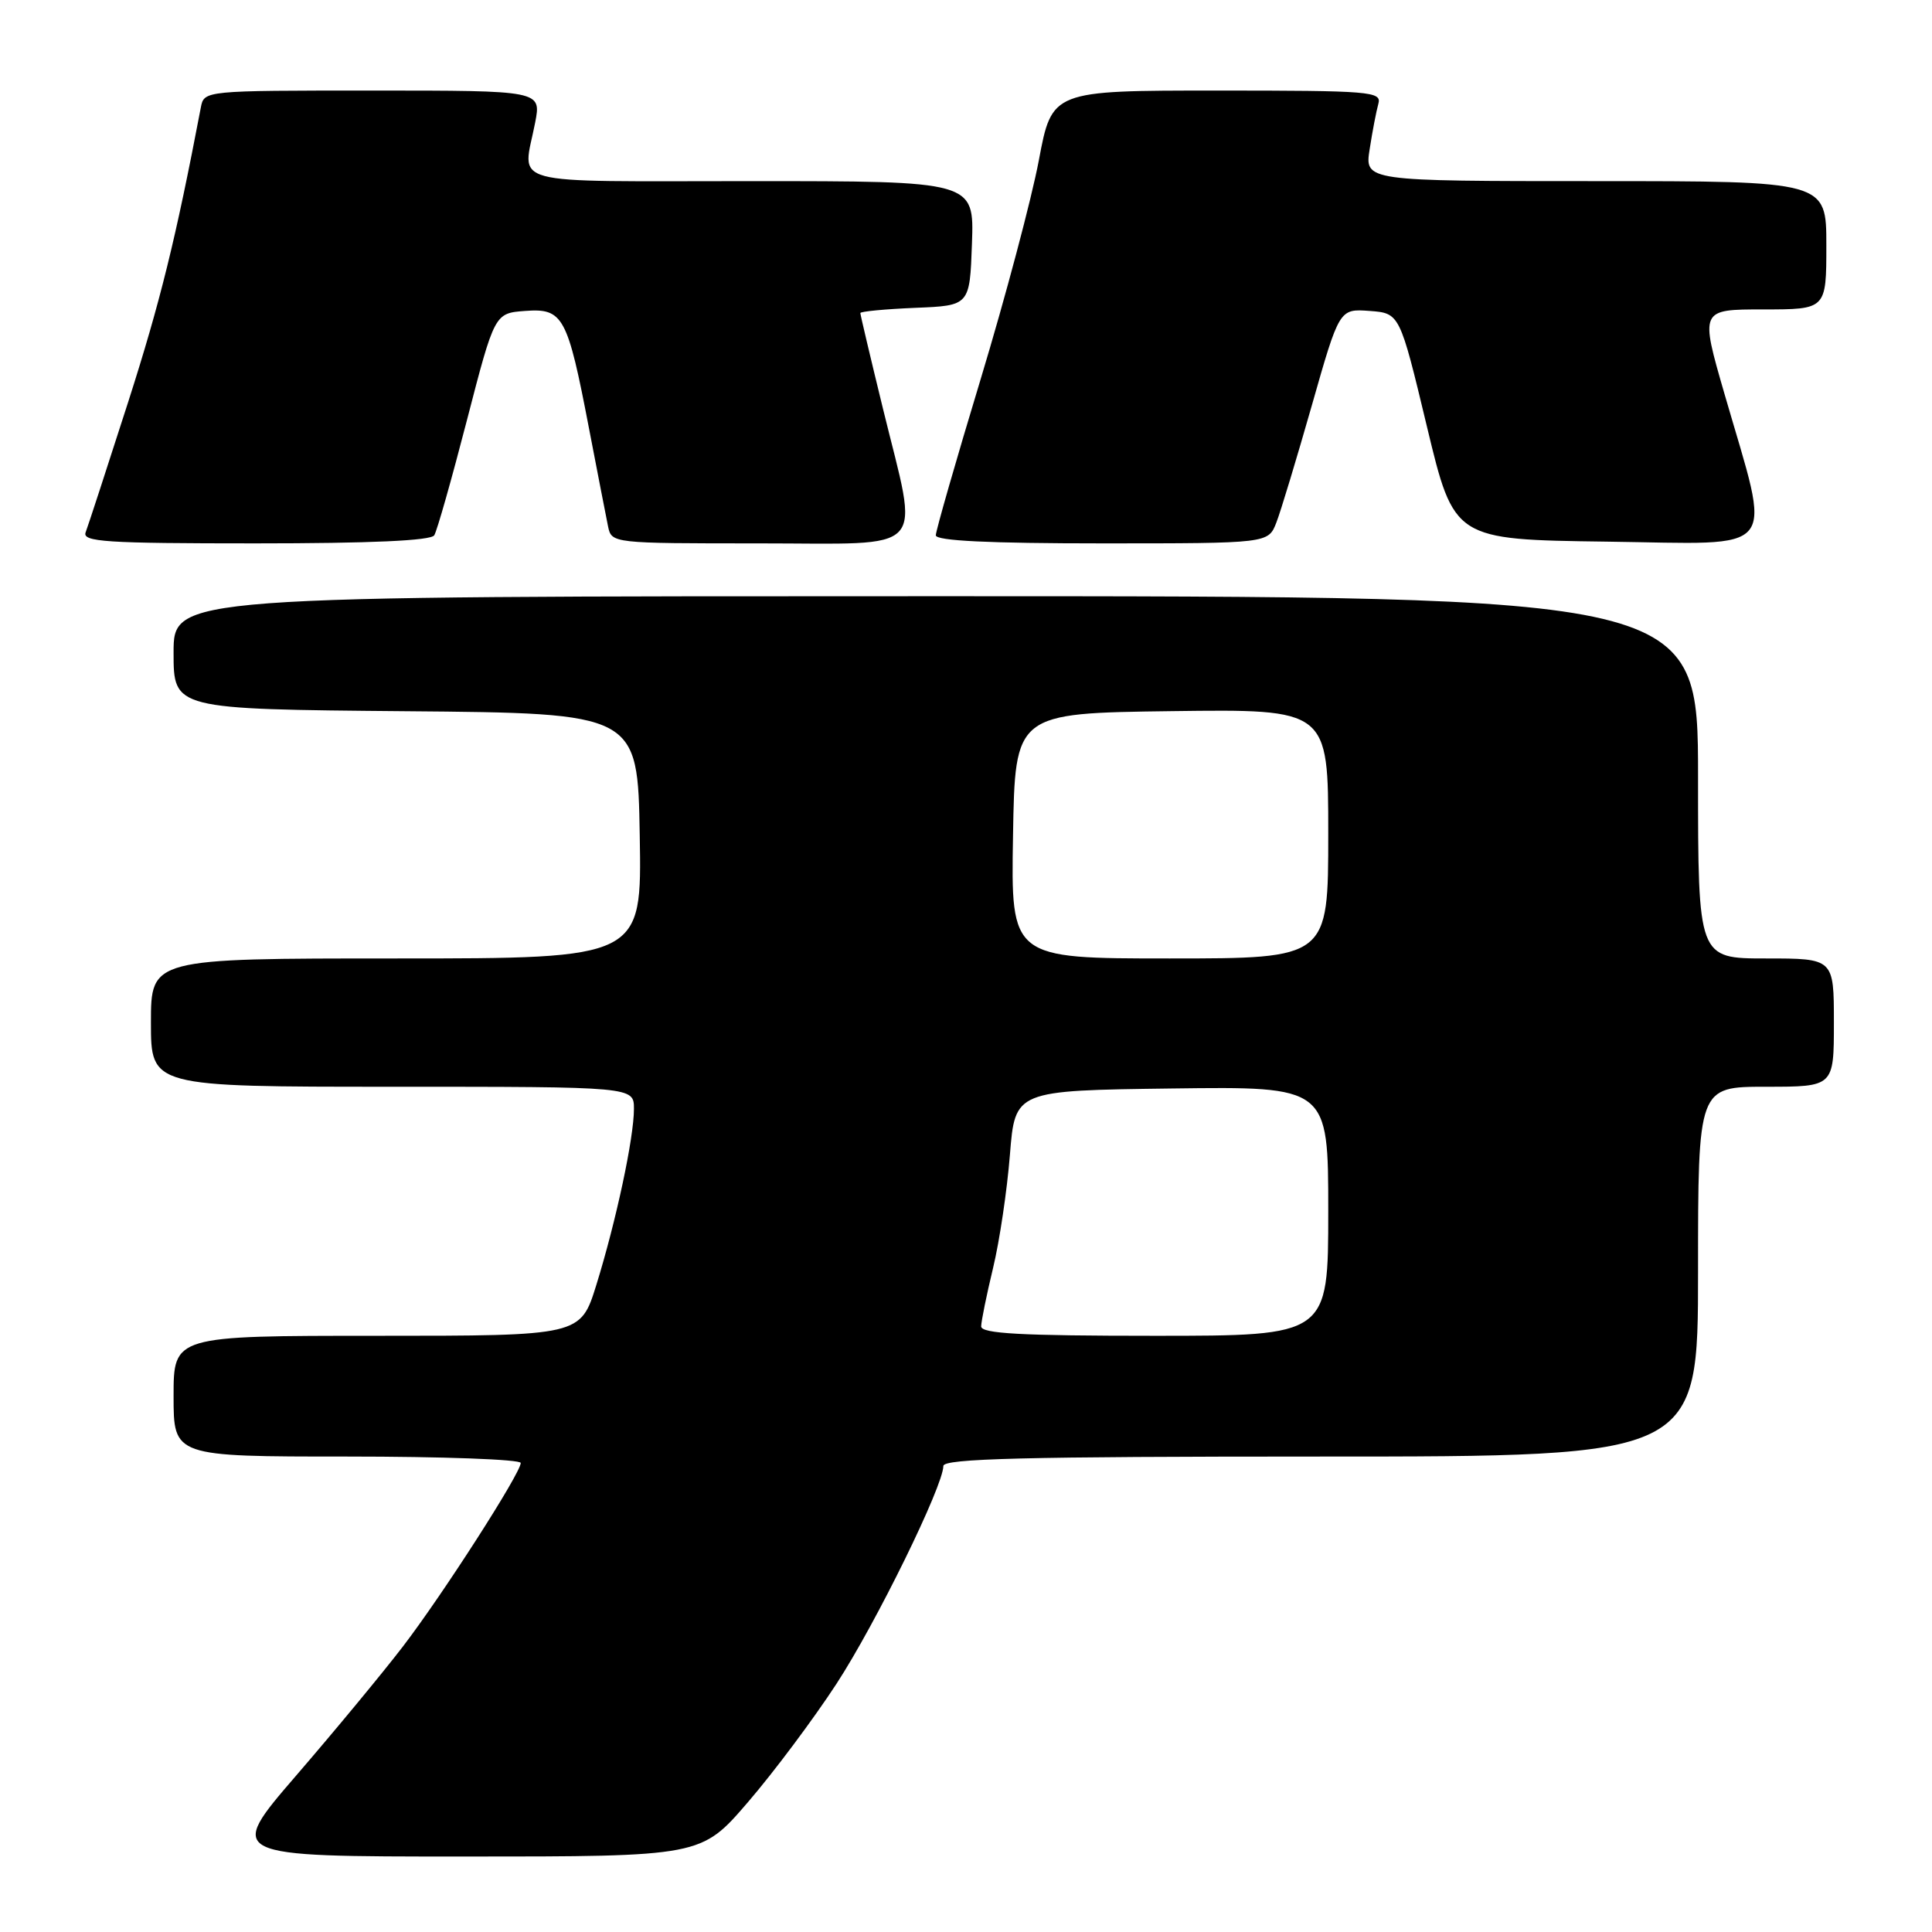 <?xml version="1.0" encoding="UTF-8" standalone="no"?>
<!DOCTYPE svg PUBLIC "-//W3C//DTD SVG 1.1//EN" "http://www.w3.org/Graphics/SVG/1.1/DTD/svg11.dtd" >
<svg xmlns="http://www.w3.org/2000/svg" xmlns:xlink="http://www.w3.org/1999/xlink" version="1.1" viewBox="0 0 256 256">
 <g >
 <path fill="currentColor"
d=" M 99.11 238.79 C 102.53 234.82 107.80 227.77 110.84 223.11 C 116.08 215.07 124.98 196.92 125.00 194.25 C 125.00 193.27 135.67 193.00 175.00 193.00 C 225.00 193.00 225.00 193.00 225.00 168.50 C 225.00 144.00 225.00 144.00 234.00 144.00 C 243.00 144.00 243.00 144.00 243.00 135.50 C 243.00 127.00 243.00 127.00 234.00 127.00 C 225.00 127.00 225.00 127.00 225.00 103.00 C 225.00 79.00 225.00 79.00 124.00 79.00 C 23.00 79.00 23.00 79.00 23.00 86.49 C 23.00 93.97 23.00 93.97 53.75 94.24 C 84.50 94.50 84.50 94.50 84.77 110.75 C 85.05 127.00 85.05 127.00 52.52 127.00 C 20.00 127.00 20.00 127.00 20.00 135.50 C 20.00 144.00 20.00 144.00 52.00 144.00 C 84.00 144.00 84.00 144.00 84.00 146.93 C 84.00 150.77 81.65 161.77 79.02 170.25 C 76.92 177.00 76.92 177.00 49.96 177.00 C 23.00 177.00 23.00 177.00 23.00 185.00 C 23.00 193.00 23.00 193.00 46.00 193.00 C 58.65 193.00 69.00 193.38 69.00 193.85 C 69.00 195.19 58.69 211.25 53.38 218.18 C 50.71 221.66 44.36 229.34 39.26 235.25 C 29.99 246.00 29.99 246.00 61.45 246.00 C 92.91 246.00 92.91 246.00 99.11 238.79 Z  M 57.54 70.93 C 57.91 70.34 59.85 63.48 61.87 55.68 C 65.54 41.50 65.54 41.50 69.59 41.20 C 74.62 40.83 75.19 41.87 78.05 56.79 C 79.18 62.68 80.32 68.51 80.57 69.75 C 81.04 71.99 81.12 72.00 100.52 72.00 C 123.38 72.00 121.78 73.74 117.00 54.16 C 115.35 47.41 114.00 41.70 114.00 41.48 C 114.00 41.27 117.26 40.96 121.25 40.79 C 128.50 40.50 128.50 40.50 128.79 32.25 C 129.08 24.00 129.08 24.00 99.54 24.00 C 66.39 24.00 69.26 24.78 70.91 16.25 C 71.73 12.00 71.73 12.00 49.38 12.00 C 27.04 12.00 27.04 12.00 26.61 14.25 C 23.27 31.76 21.24 39.98 16.98 53.28 C 14.19 61.96 11.66 69.72 11.35 70.53 C 10.86 71.80 13.98 72.00 33.83 72.00 C 49.10 72.00 57.10 71.64 57.54 70.93 Z  M 169.12 69.25 C 169.71 67.74 171.82 60.74 173.83 53.70 C 177.47 40.91 177.47 40.91 181.47 41.20 C 185.47 41.50 185.47 41.50 189.07 56.50 C 192.67 71.50 192.67 71.50 212.92 71.77 C 236.18 72.08 234.77 73.85 228.52 52.25 C 225.26 41.00 225.26 41.00 233.63 41.00 C 242.00 41.00 242.00 41.00 242.00 32.50 C 242.00 24.00 242.00 24.00 211.41 24.00 C 180.82 24.00 180.82 24.00 181.49 19.75 C 181.85 17.41 182.37 14.71 182.64 13.75 C 183.10 12.12 181.61 12.00 161.26 12.00 C 139.39 12.00 139.39 12.00 137.65 21.25 C 136.69 26.34 133.23 39.36 129.96 50.18 C 126.68 61.00 124.00 70.34 124.00 70.93 C 124.00 71.66 131.06 72.00 146.02 72.00 C 168.05 72.00 168.05 72.00 169.12 69.25 Z  M 130.01 175.75 C 130.02 175.06 130.73 171.57 131.59 168.00 C 132.45 164.43 133.45 157.68 133.82 153.00 C 134.50 144.50 134.50 144.50 155.25 144.23 C 176.00 143.96 176.00 143.96 176.00 160.48 C 176.00 177.00 176.00 177.00 153.00 177.00 C 135.26 177.00 130.00 176.71 130.01 175.75 Z  M 134.23 110.75 C 134.50 94.50 134.50 94.50 155.25 94.23 C 176.00 93.96 176.00 93.96 176.00 110.48 C 176.00 127.00 176.00 127.00 154.98 127.00 C 133.95 127.00 133.95 127.00 134.23 110.75 Z "/>
</g>
</svg>